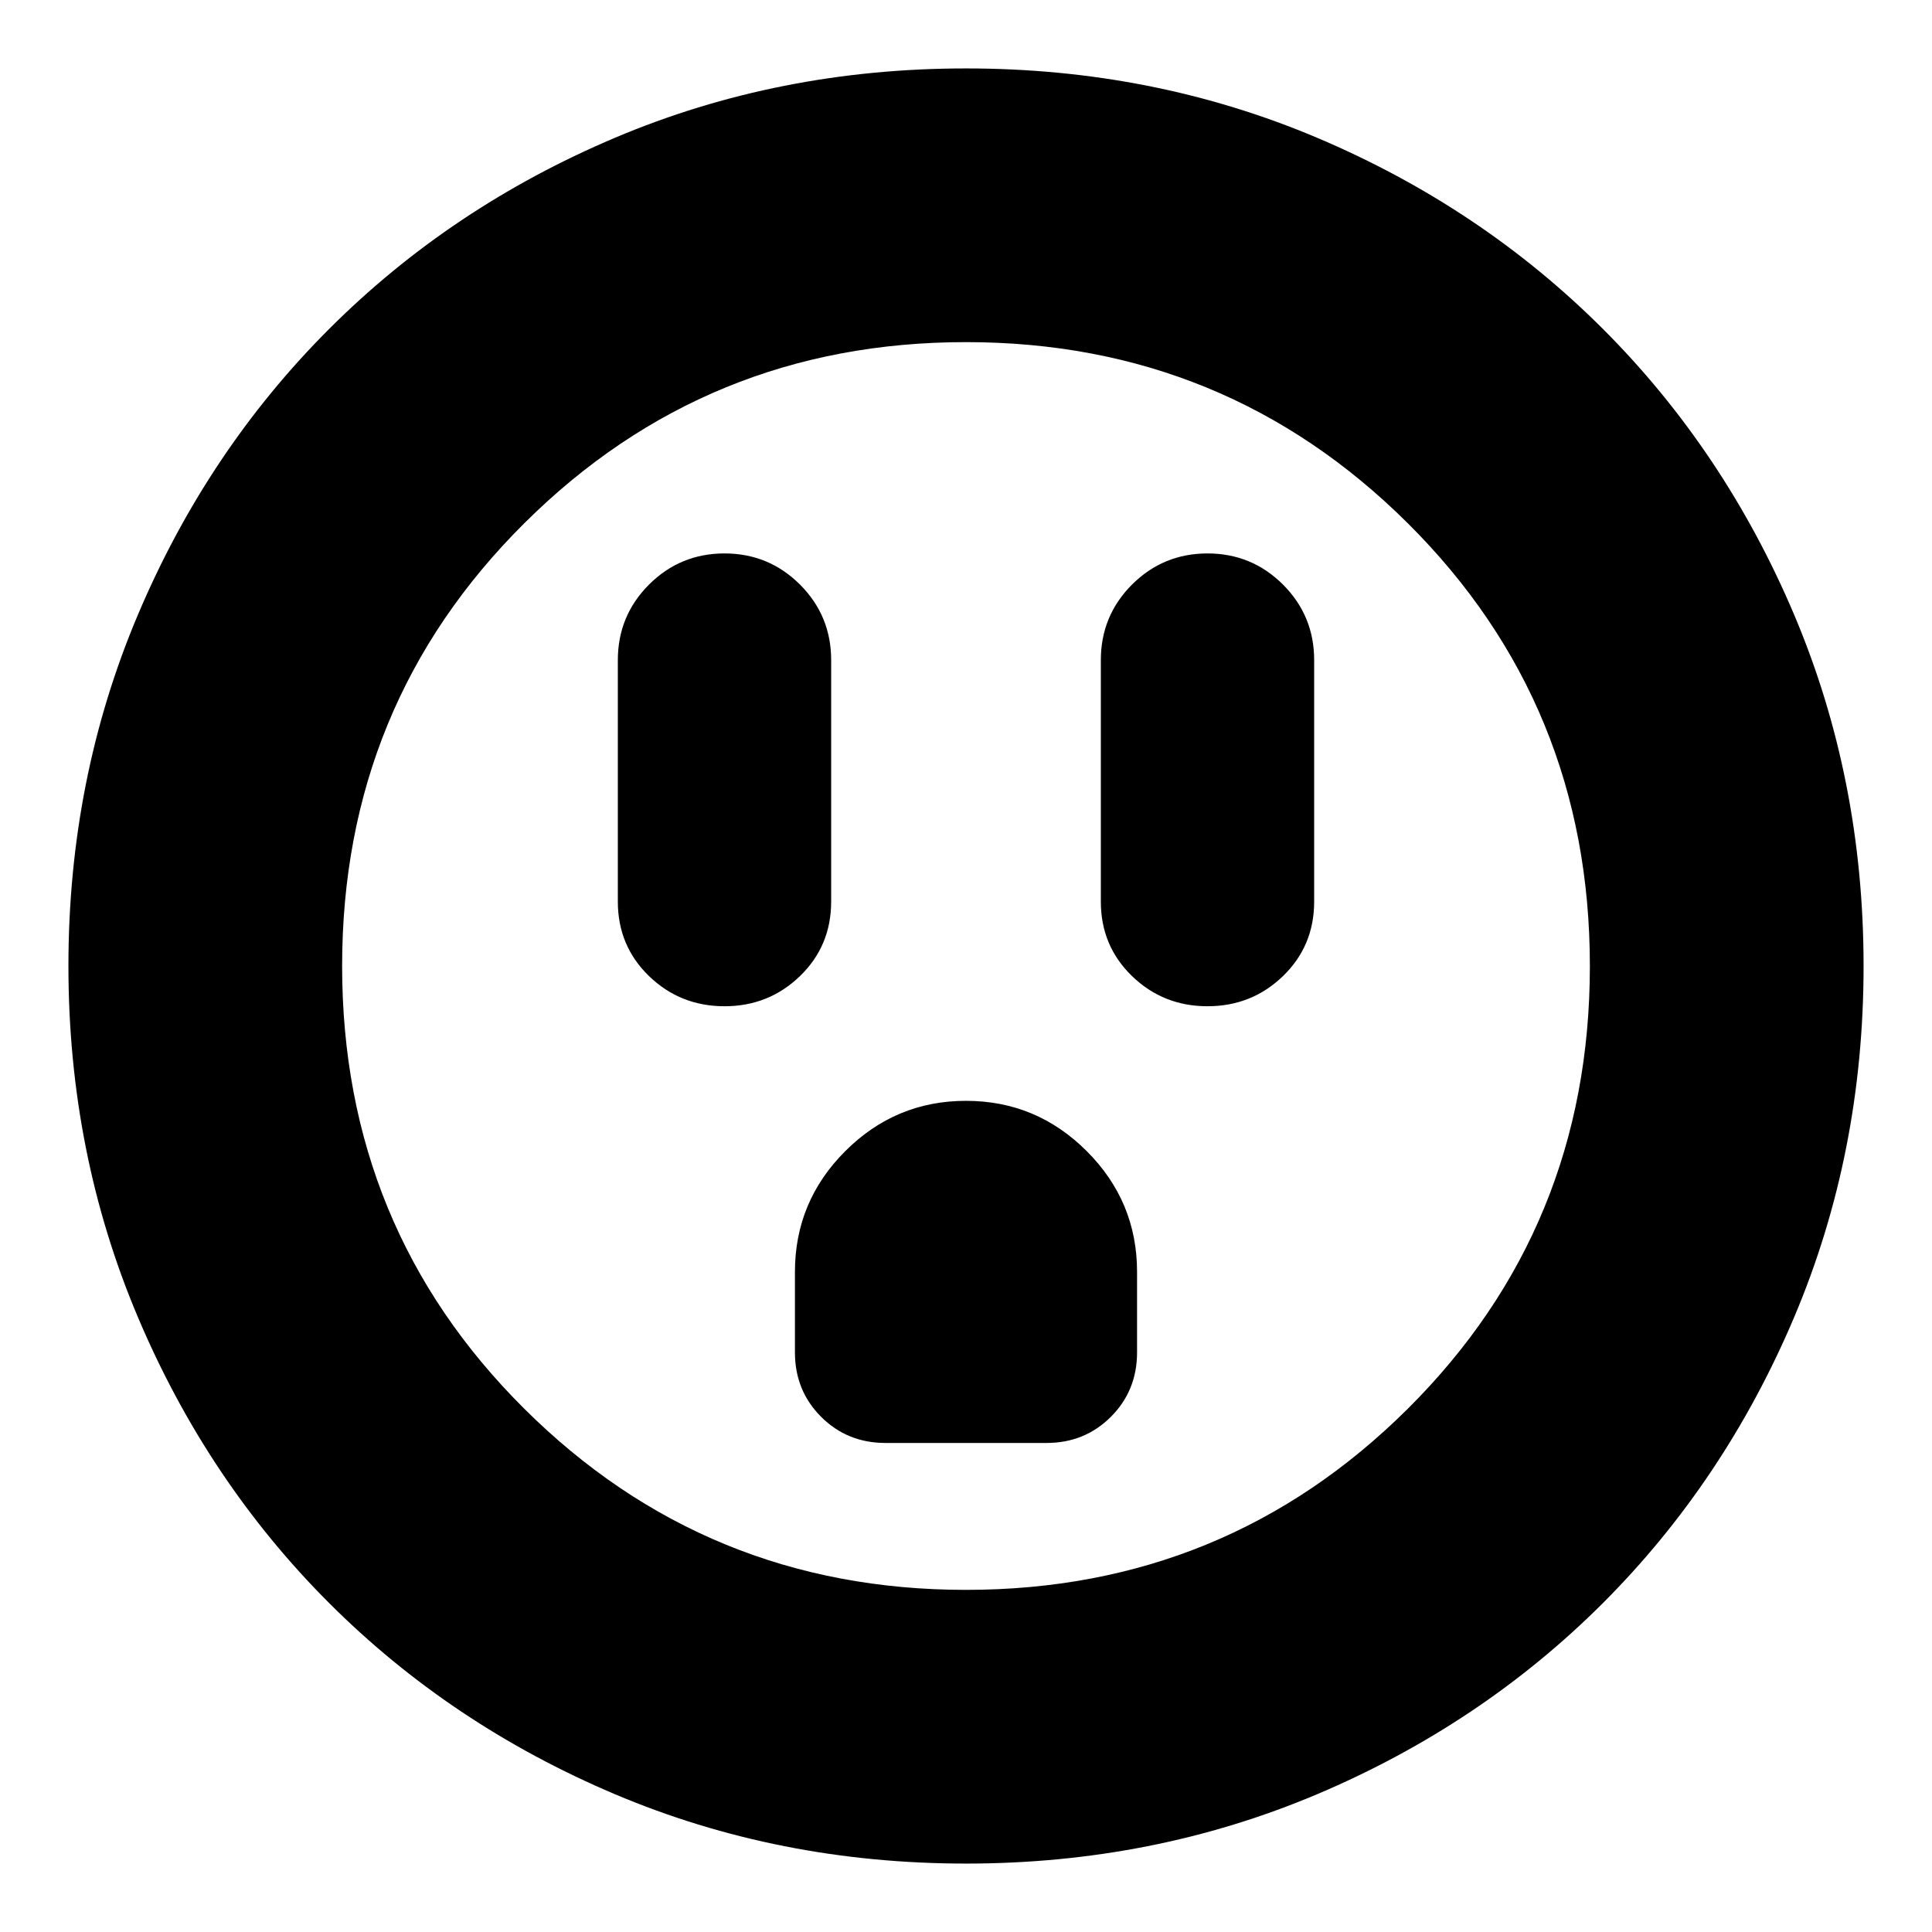 <svg xmlns="http://www.w3.org/2000/svg" height="24" width="24"><path d="M9 12.5q.55 0 .938-.375.387-.375.387-.925v-3q0-.55-.387-.938Q9.55 6.875 9 6.875q-.55 0-.938.387-.387.388-.387.938v3q0 .55.387.925.388.375.938.375Zm6 0q.55 0 .938-.375.387-.375.387-.925v-3q0-.55-.387-.938-.388-.387-.938-.387-.55 0-.938.387-.387.388-.387.938v3q0 .55.387.925.388.375.938.375Zm-4 5.425h2q.475 0 .8-.325.325-.325.325-.8v-1q0-.875-.625-1.5t-1.5-.625q-.875 0-1.5.625t-.625 1.5v1q0 .475.325.8.325.325.8.325Zm1 5.225q-2.325 0-4.362-.862-2.038-.863-3.55-2.375-1.513-1.513-2.375-3.551Q.85 14.325.85 12t.863-4.363q.862-2.037 2.375-3.55Q5.6 2.575 7.638 1.712 9.675.85 12 .85t4.363.862q2.037.863 3.55 2.375 1.512 1.513 2.375 3.55.862 2.038.862 4.363 0 2.325-.862 4.362-.863 2.038-2.375 3.551-1.513 1.512-3.55 2.375-2.038.862-4.363.862Zm0-3.4q3.225 0 5.488-2.25 2.262-2.25 2.262-5.5t-2.262-5.5Q15.225 4.25 12 4.25q-3.225 0-5.487 2.25Q4.25 8.75 4.25 12t2.263 5.5Q8.775 19.75 12 19.75ZM12 12Z"/></svg>